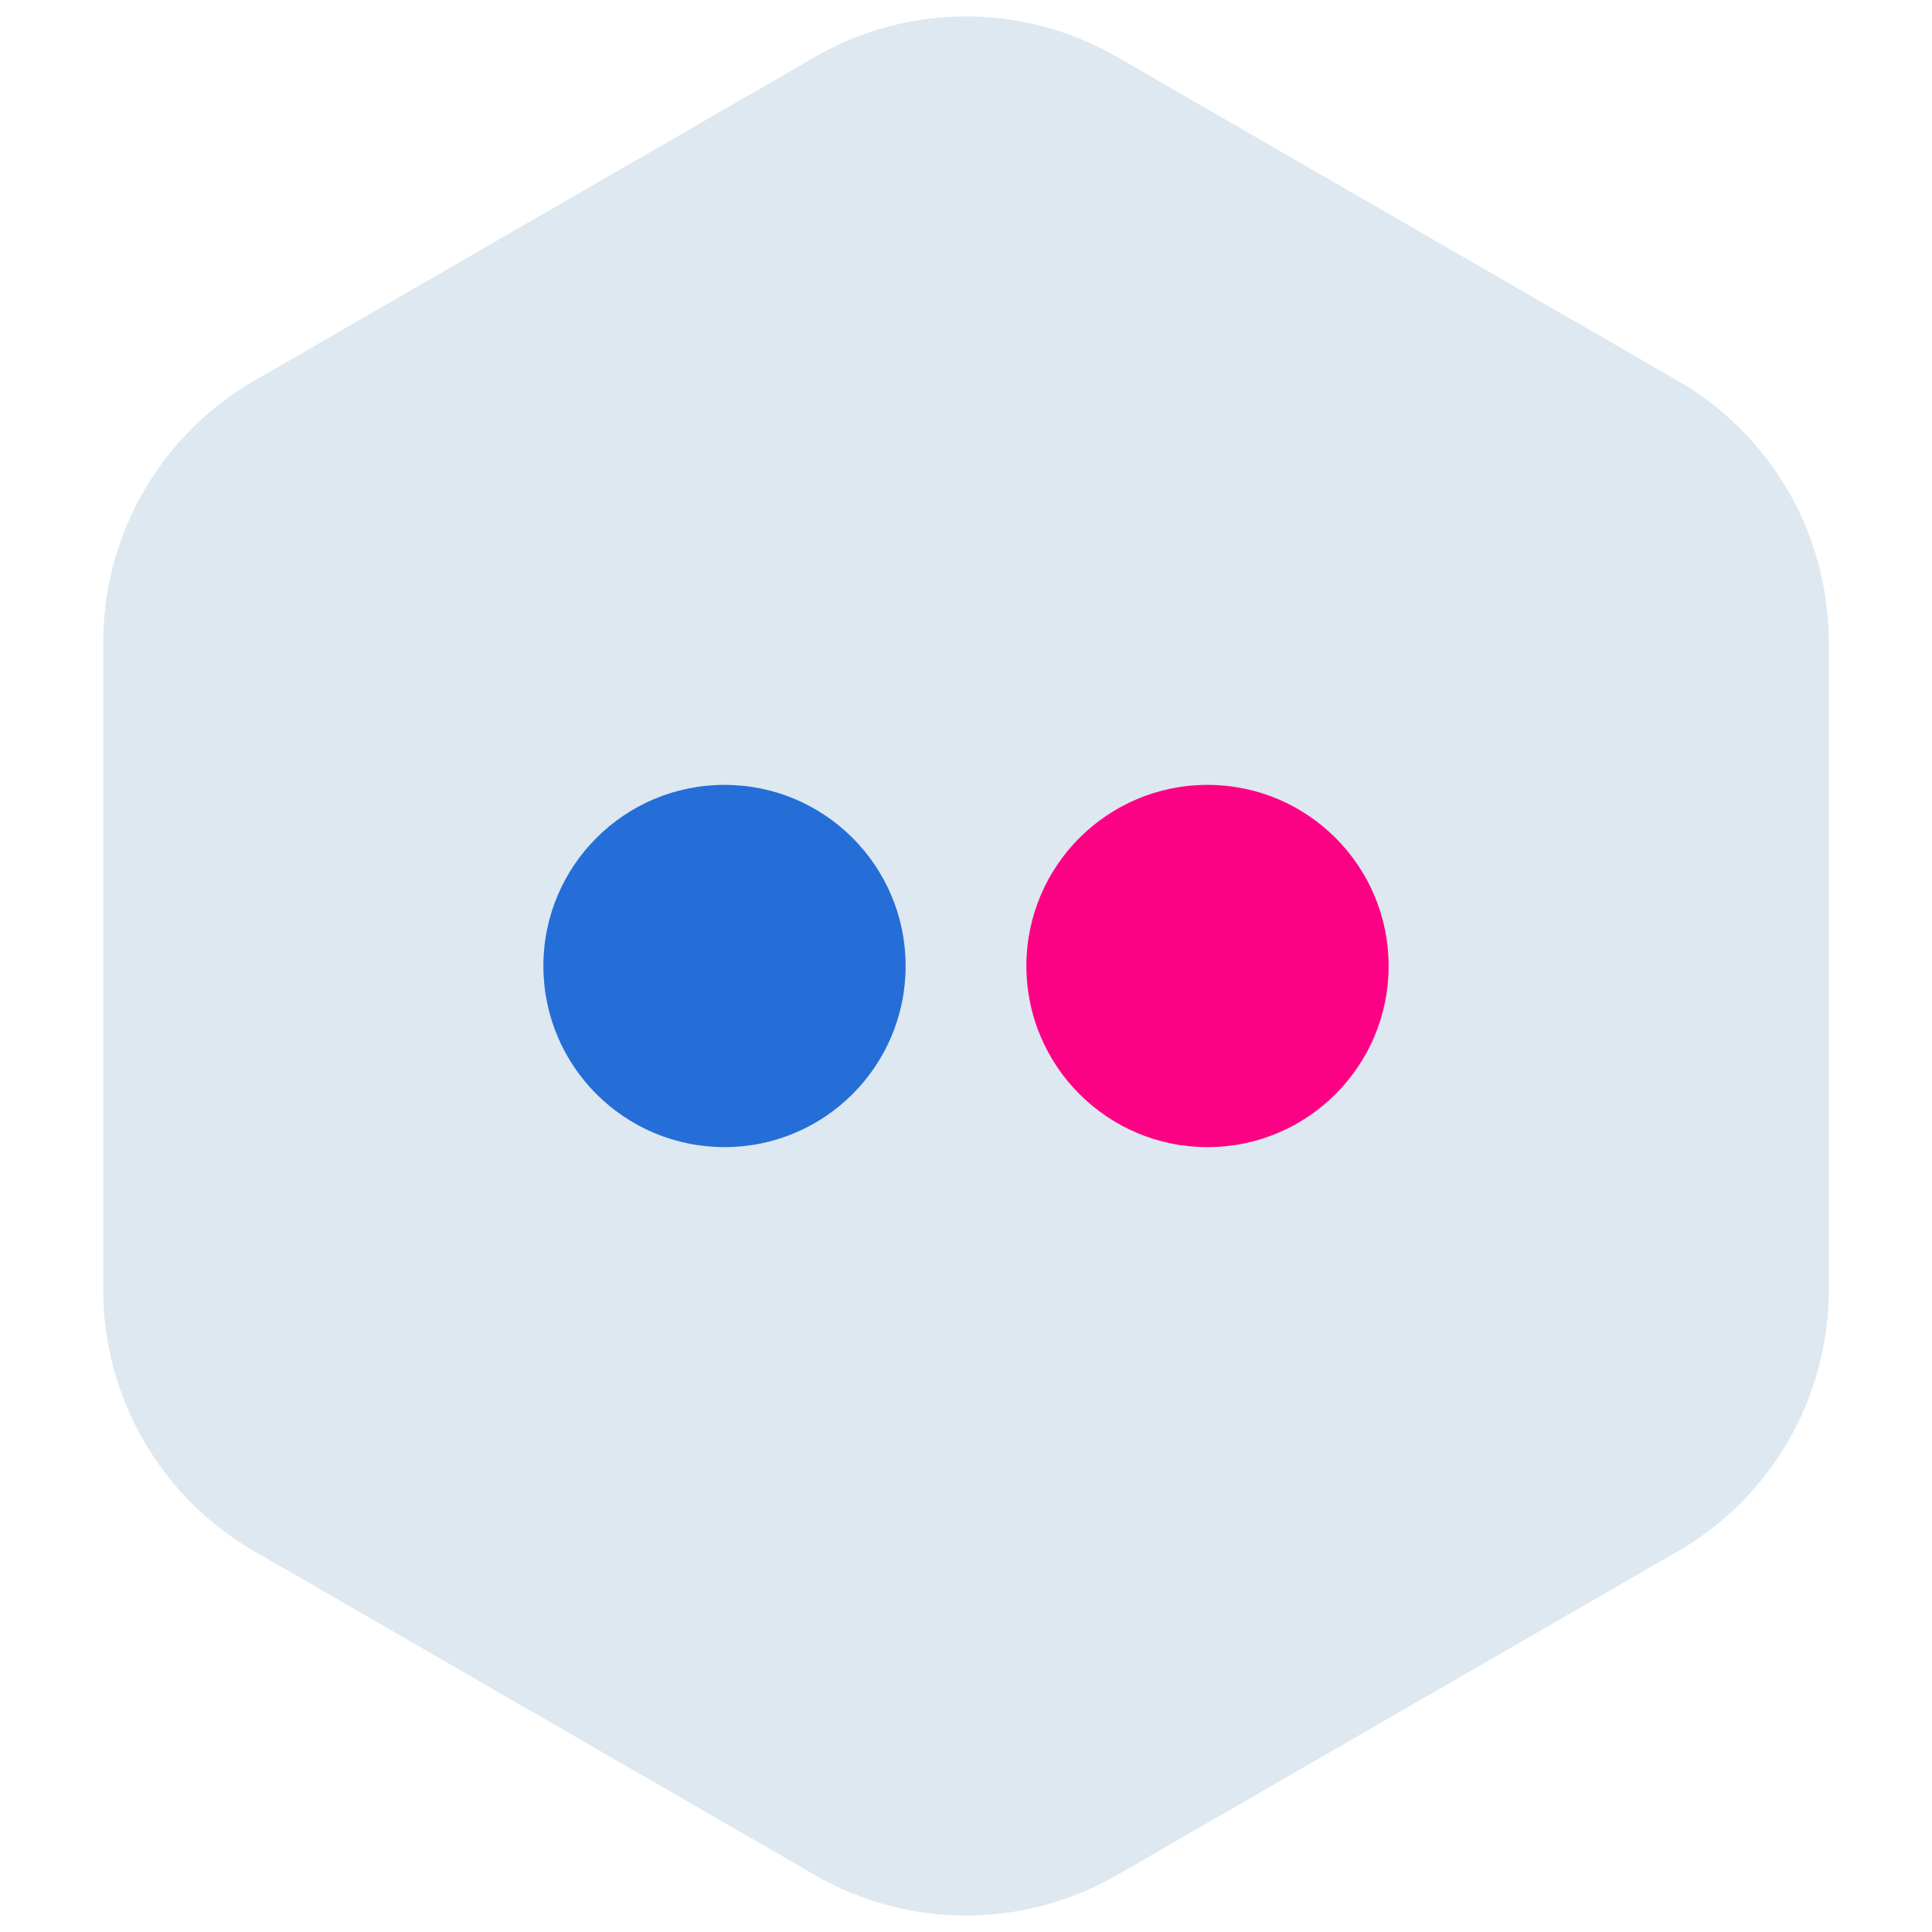 <?xml version="1.0" encoding="UTF-8" standalone="no"?>
<svg xmlns="http://www.w3.org/2000/svg" xmlns:xlink="http://www.w3.org/1999/xlink" id="Layer_1" data-name="Layer 1" viewBox="0 0 128 128"><defs><style>.cls-1{fill:none;}.cls-2{fill:#dee8f0;}.cls-3{fill:#256ed7;}.cls-4{fill:#fd0184;}.cls-5{clip-path:url(#clip-path);}.cls-6{fill:url(#radial-gradient);}.cls-7{clip-path:url(#clip-path-2);}.cls-8{fill:url(#radial-gradient-2);}.cls-9{clip-path:url(#clip-path-3);}.cls-10{fill:url(#radial-gradient-3);}.cls-11{clip-path:url(#clip-path-4);}.cls-12{clip-path:url(#clip-path-5);}.cls-13{clip-path:url(#clip-path-6);}.cls-14{fill:url(#radial-gradient-6);}</style><clipPath id="clip-path"><path class="cls-1" d="M227-35a64.07,64.07,0,0,1-64-64,64.07,64.07,0,0,1,64-64,64.07,64.07,0,0,1,64,64A64.07,64.07,0,0,1,227-35Zm0-120a56.06,56.06,0,0,0-56,56,56.06,56.06,0,0,0,56,56,56.06,56.06,0,0,0,56-56A56.06,56.06,0,0,0,227-155Z" style="fill: none;"/></clipPath><radialGradient id="radial-gradient" cx="190.5" cy="-41.5" r="148.5" gradientUnits="userSpaceOnUse"><stop offset="0" stop-color="#ffd676"/><stop offset="0.25" stop-color="#f2a454"/><stop offset="0.38" stop-color="#f05c3c"/><stop offset="0.7" stop-color="#c22f86"/><stop offset="0.96" stop-color="#6666ad"/><stop offset="0.99" stop-color="#5c6cb2"/></radialGradient><clipPath id="clip-path-2"><path class="cls-1" d="M169.84,42.55V85.45a20,20,0,0,0,10,17.32L217,124.23a20,20,0,0,0,20,0l37.16-21.45a20,20,0,0,0,10-17.32V42.55a20,20,0,0,0-10-17.32L237,3.77a20,20,0,0,0-20,0L179.84,25.23A20,20,0,0,0,169.84,42.55Z" style="fill: none;"/></clipPath><radialGradient id="radial-gradient-2" cx="190.5" cy="121.5" r="137.5" xlink:href="#radial-gradient"/><clipPath id="clip-path-3"><circle class="cls-1" cx="245" cy="209" r="5" style="fill: none;"/></clipPath><radialGradient id="radial-gradient-3" cx="176.87" cy="303.38" r="185.63" xlink:href="#radial-gradient"/><clipPath id="clip-path-4"><path class="cls-1" d="M227-115a16,16,0,0,0-16,16,16,16,0,0,0,16,16,16,16,0,0,0,16-16A16,16,0,0,0,227-115Zm0,24a8,8,0,0,1-8-8,8,8,0,0,1,8-8,8,8,0,0,1,8,8A8,8,0,0,1,227-91Z" style="fill: none;"/></clipPath><clipPath id="clip-path-5"><path class="cls-1" d="M247-63H207a16,16,0,0,1-16-16v-40a16,16,0,0,1,16-16h40a16,16,0,0,1,16,16v40A16,16,0,0,1,247-63Zm-40-64a8,8,0,0,0-8,8v40a8,8,0,0,0,8,8h40a8,8,0,0,0,8-8v-40a8,8,0,0,0-8-8Z" style="fill: none;"/></clipPath><clipPath id="clip-path-6"><circle class="cls-1" cx="245" cy="-117" r="5" style="fill: none;"/></clipPath><radialGradient id="radial-gradient-6" cx="176.87" cy="-22.62" r="185.63" xlink:href="#radial-gradient"/></defs><title>Artboard 45</title><path class="cls-2" d="M6.84,42.55V85.45a20,20,0,0,0,10,17.32L54,124.23a20,20,0,0,0,20,0l37.16-21.45a20,20,0,0,0,10-17.32V42.55a20,20,0,0,0-10-17.32L74,3.77a20,20,0,0,0-20,0L16.84,25.23A20,20,0,0,0,6.84,42.55Z" style="fill: #dee8f0;"/><circle class="cls-3" cx="48" cy="64" r="12" style="fill: #256ed7;"/><circle class="cls-4" cx="80" cy="64" r="12" style="fill: #fd0184;"/><g class="cls-5" style="clip-path: url(#clip-path);"><circle class="cls-6" cx="190.5" cy="-41.5" r="148.5" style="fill: url(#radial-gradient);"/></g><g class="cls-7" style="clip-path: url(#clip-path-2);"><circle class="cls-8" cx="190.5" cy="121.5" r="137.5" style="fill: url(#radial-gradient-2);"/></g><g class="cls-9" style="clip-path: url(#clip-path-3);"><circle class="cls-10" cx="176.87" cy="303.38" r="185.63" style="fill: url(#radial-gradient-3);"/></g><g class="cls-11" style="clip-path: url(#clip-path-4);"><circle class="cls-6" cx="190.5" cy="-41.5" r="148.5" style="fill: url(#radial-gradient);"/></g><g class="cls-12" style="clip-path: url(#clip-path-5);"><circle class="cls-6" cx="190.5" cy="-41.5" r="148.5" style="fill: url(#radial-gradient);"/></g><g class="cls-13" style="clip-path: url(#clip-path-6);"><circle class="cls-14" cx="176.87" cy="-22.62" r="185.63" style="fill: url(#radial-gradient-6);"/></g>
	</svg>
